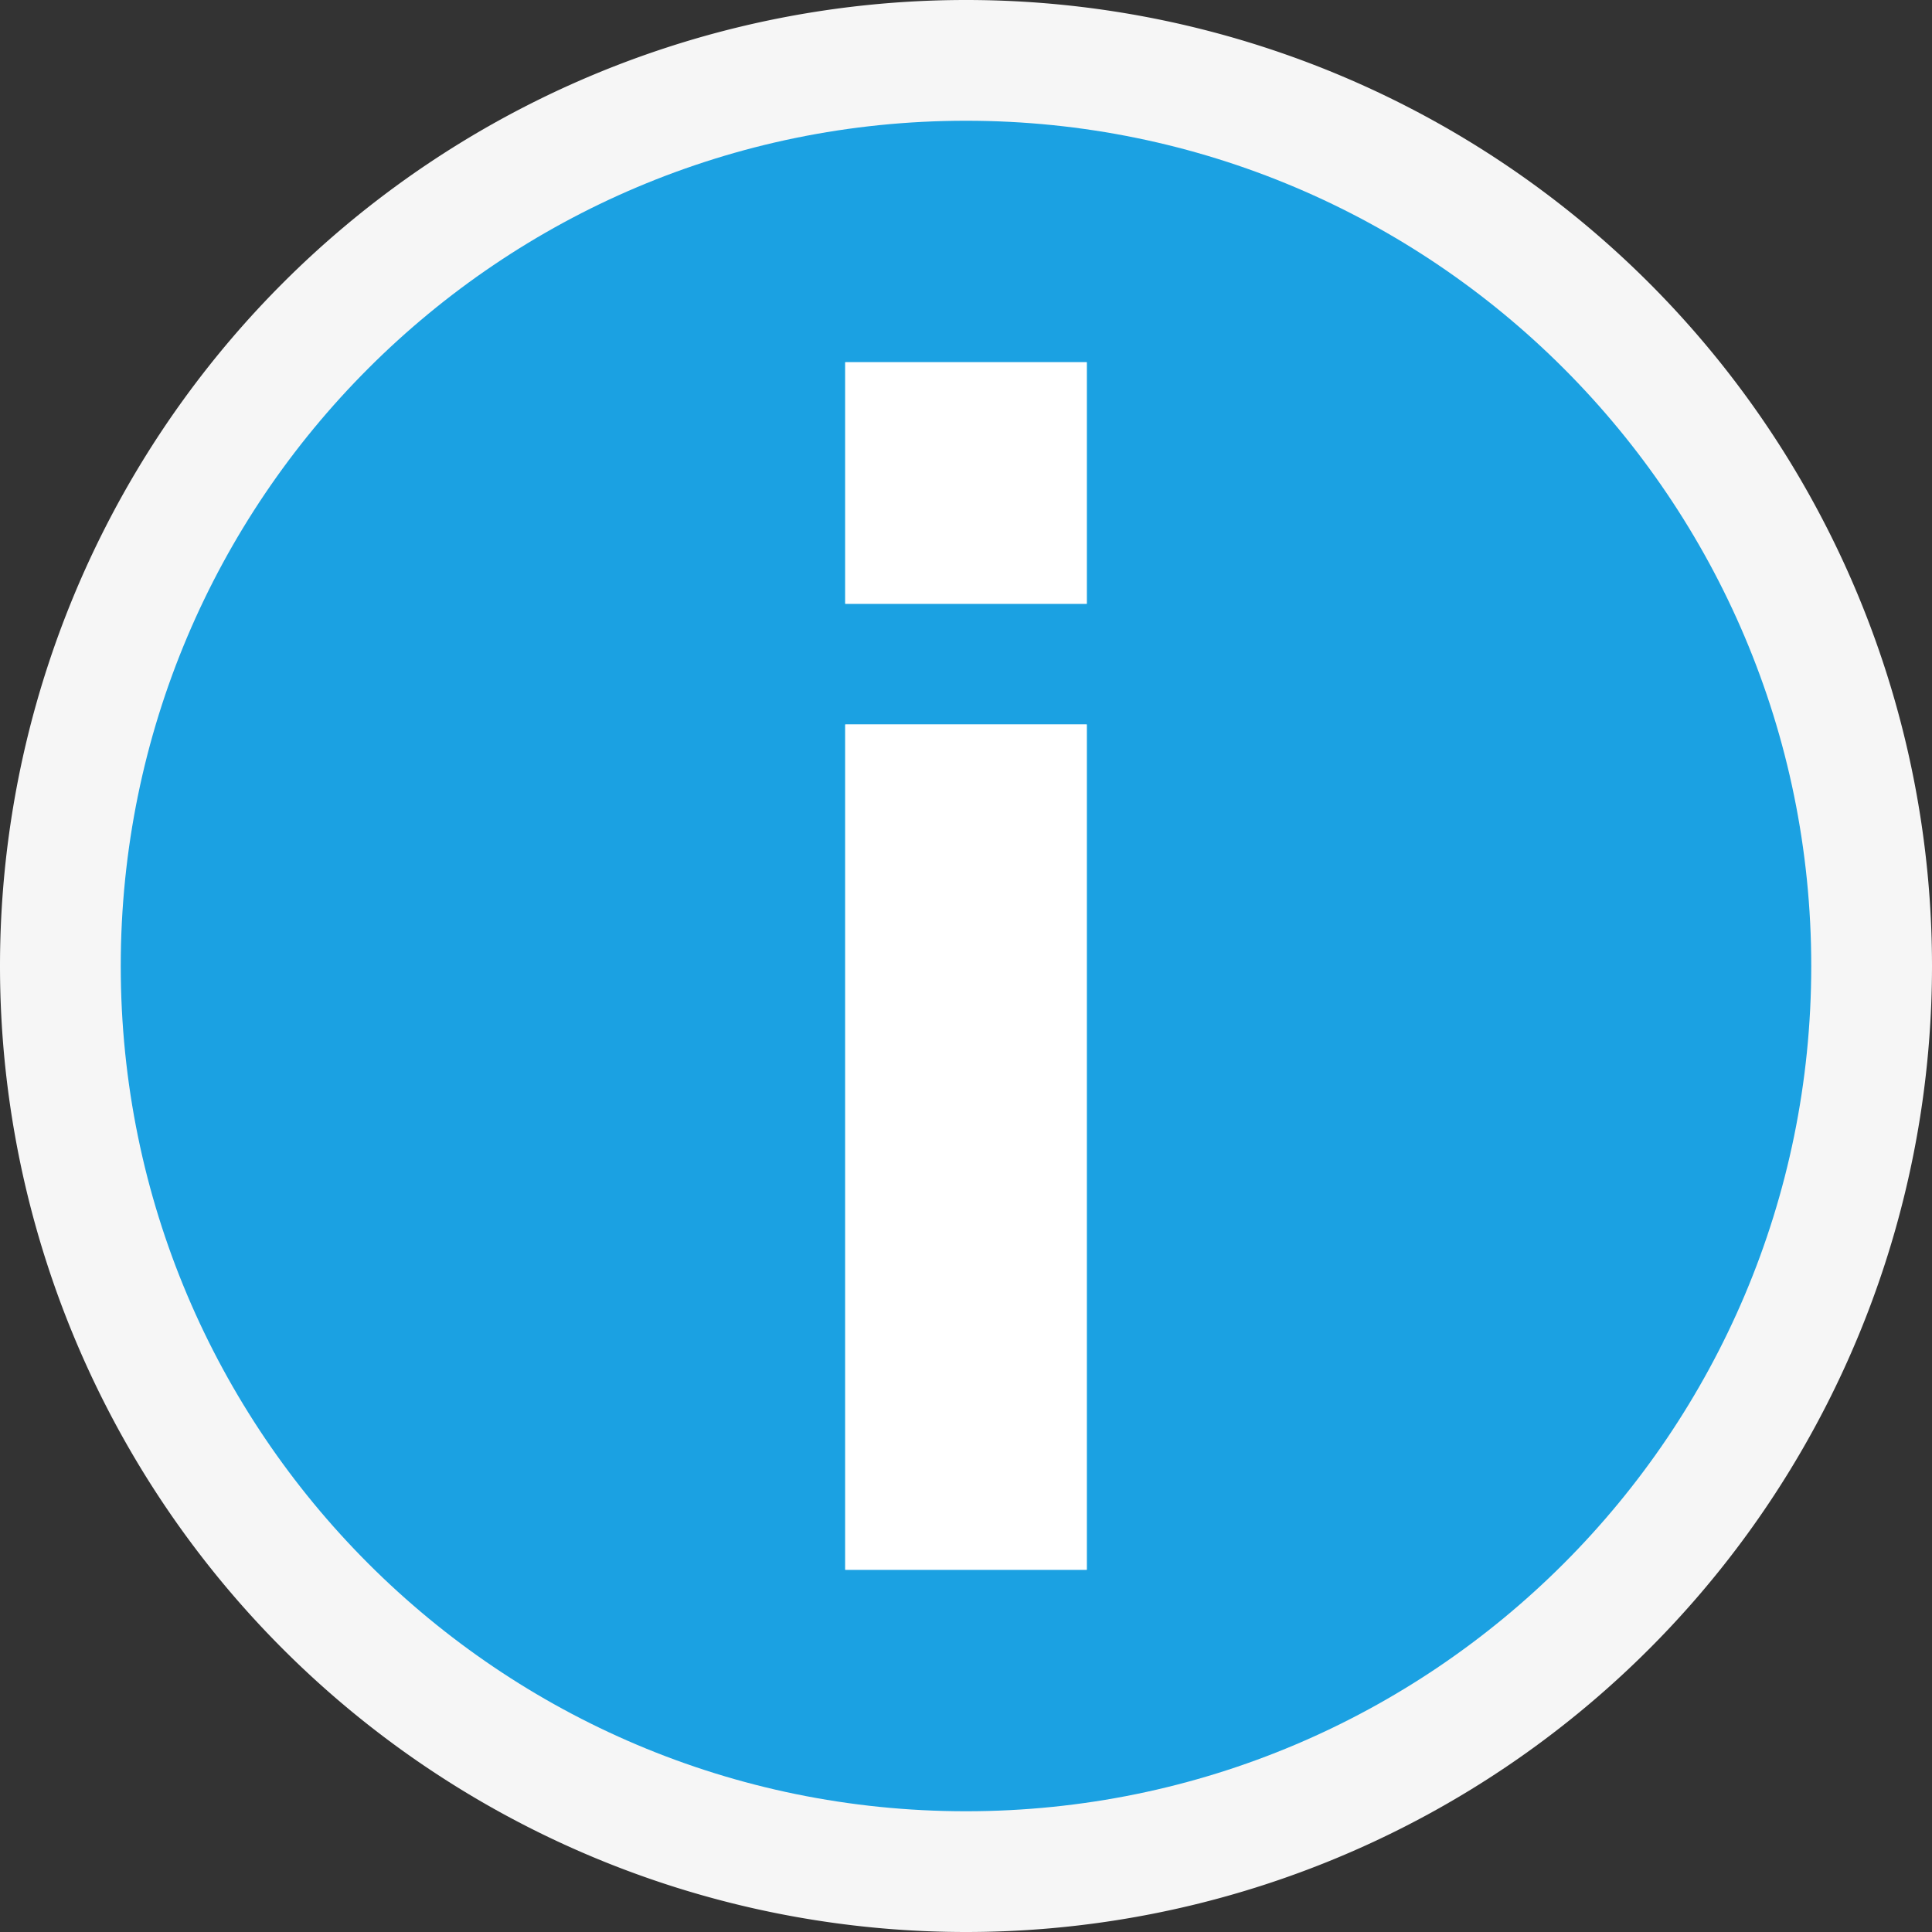 <svg xmlns="http://www.w3.org/2000/svg" viewBox="0 0 16 16" focusable="false"><rect x="0" y="0" width="16" height="16" fill="#333333" stroke="none"/><style>.icon-canvas-transparent{opacity:0;fill:#f6f6f6}.icon-vs-out{fill:#f6f6f6}.icon-vs-blue{fill:#1ba1e2}.icon-white{fill:#fff}</style><path class="icon-canvas-transparent" d="M16 16H0V0h16v16z" id="canvas"/><path class="icon-vs-out" d="M0 8a8 8 0 1 1 16 0A8 8 0 0 1 0 8z" id="outline"/><path class="icon-vs-blue" d="M8 1C4.135 1 1 4.135 1 8s3.135 7 7 7 7-3.135 7-7-3.135-7-7-7zm1 12H7V6h2v7zm0-8H7V3h2v2z" id="iconBg"/><path class="icon-white" d="M7 6h2v7H7V6zm0-1h2V3H7v2z" id="iconFg"/></svg>